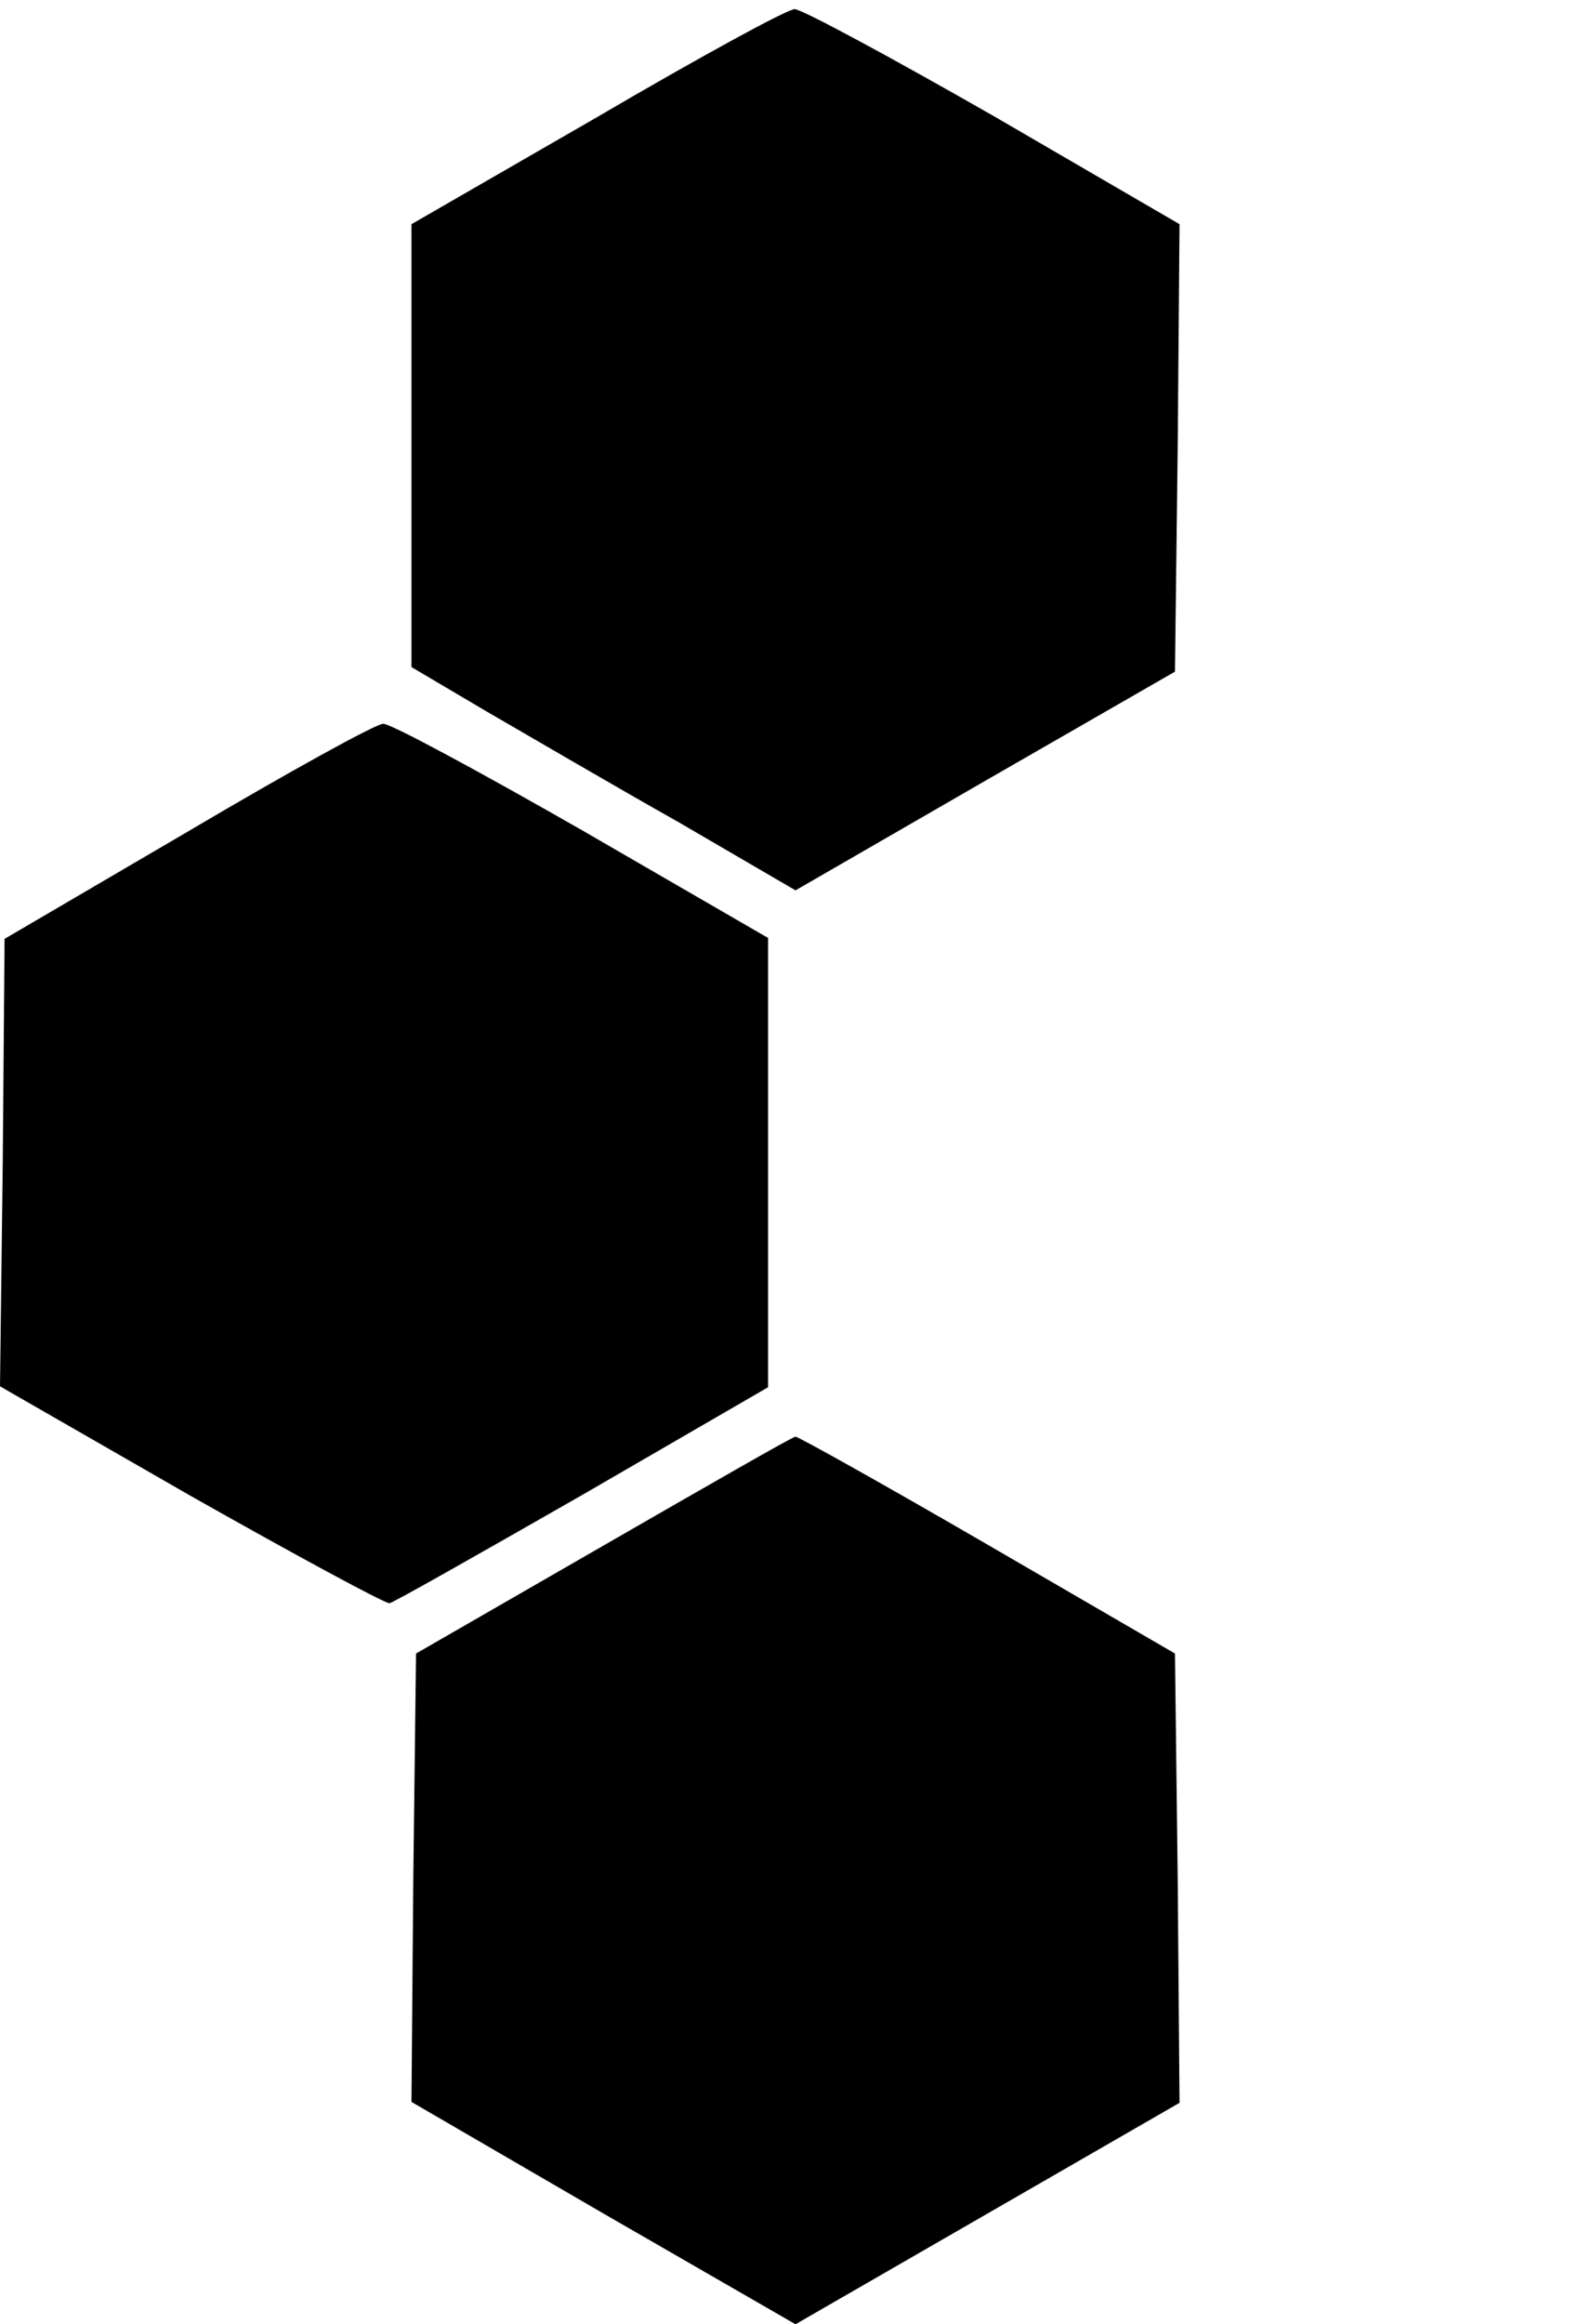 <?xml version="1.0" standalone="no"?>
<!DOCTYPE svg PUBLIC "-//W3C//DTD SVG 20010904//EN"
 "http://www.w3.org/TR/2001/REC-SVG-20010904/DTD/svg10.dtd">
<svg version="1.0" xmlns="http://www.w3.org/2000/svg"
 width="174pt" height="254pt" viewBox="0 0 174 254"
 preserveAspectRatio="xMidYMid meet">

<g transform="translate(0,254) scale(0.1,-0.1)"
fill="#000000" stroke="none">
<path d="M653 2412 l-203 -117 0 -242 0 -242 83 -49 c45 -26 139 -81 210 -121
l127 -74 208 120 207 119 3 245 2 244 -203 118 c-112 64 -210 117 -218 117 -8
0 -105 -53 -216 -118z"/>
<path d="M205 1631 l-200 -117 -2 -245 -3 -244 209 -120 c115 -65 213 -118
217 -117 5 1 100 55 212 119 l202 117 0 245 0 246 -204 118 c-112 64 -210 117
-217 116 -8 0 -104 -53 -214 -118z"/>
<path d="M660 851 l-205 -118 -3 -245 -2 -245 210 -122 210 -121 210 121 210
121 -2 246 -3 245 -205 119 c-112 65 -207 118 -210 118 -3 0 -97 -54 -210
-119z"/>
</g>
</svg>
